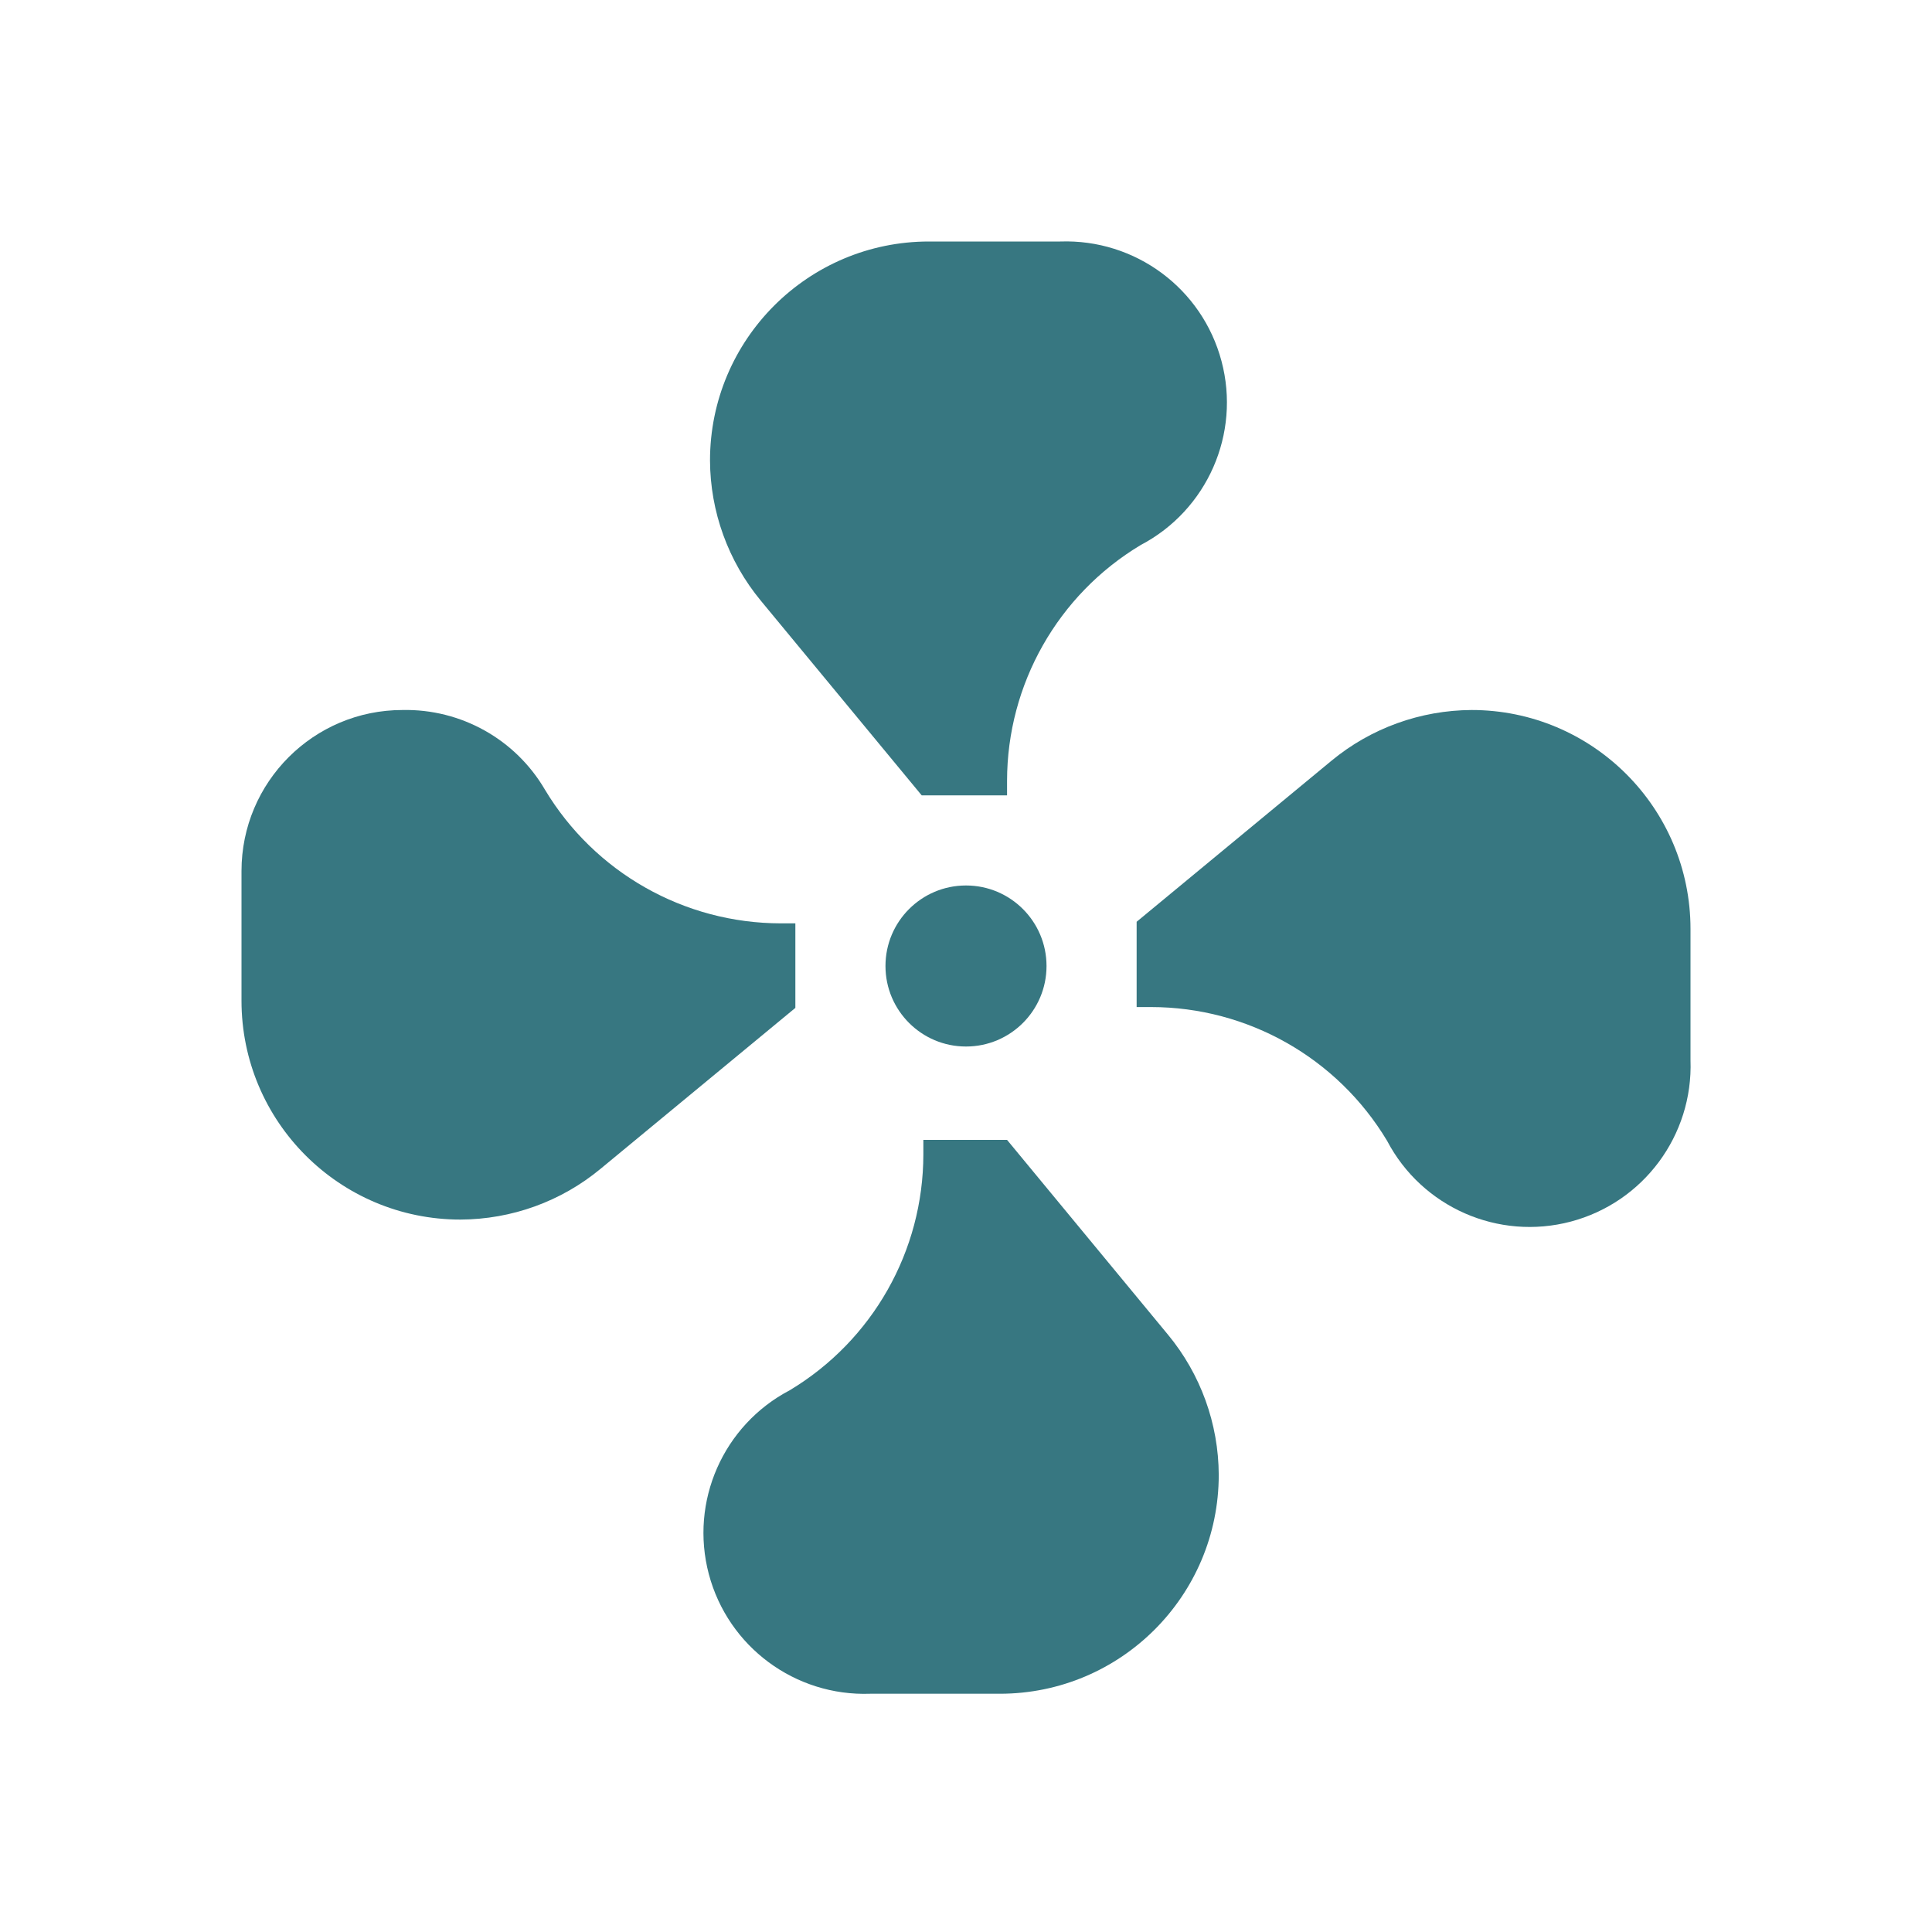 <?xml version="1.0" encoding="UTF-8"?>
<svg width="28px" height="28px" viewBox="0 0 28 28" version="1.1" xmlns="http://www.w3.org/2000/svg" xmlns:xlink="http://www.w3.org/1999/xlink">
    <title>3. Symbols/28px/fan@2x</title>
    <g id="3.-Symbols/28px/fan" stroke="none" stroke-width="1" fill="none" fill-rule="evenodd">
        <rect id="Rectangle" x="0" y="0" width="28" height="28"></rect>
        <g id="fan" transform="translate(3.5, 3.499)" fill="#377781">
            <path d="M10.033,7.701 L7.782,4.995 C7.066,4.15 6.908,2.966 7.377,1.962 C7.846,0.959 8.856,0.321 9.963,0.328 L11.842,0.328 C12.956,0.328 13.864,1.221 13.883,2.335 C13.876,3.05 13.502,3.711 12.892,4.085 C11.631,4.846 10.84,6.194 10.792,7.666 L10.033,7.701 Z" id="Path"></path>
            <path d="M11.842,0.655 C12.613,0.648 13.293,1.161 13.498,1.905 C13.703,2.649 13.383,3.438 12.717,3.828 C11.468,4.582 10.643,5.877 10.488,7.328 L10.185,7.328 L8.038,4.785 C7.657,4.335 7.451,3.764 7.455,3.175 C7.455,1.788 8.576,0.661 9.963,0.655 L11.842,0.655 M11.842,0.001 L9.963,0.001 C8.211,0.001 6.79,1.422 6.79,3.175 C6.793,3.916 7.053,4.633 7.525,5.205 L9.858,8.028 L11.095,8.028 L11.095,7.818 C11.096,6.418 11.831,5.12 13.032,4.4 C13.996,3.894 14.483,2.788 14.203,1.735 C13.924,0.682 12.954,-0.037 11.865,0.001 L11.842,0.001 Z" id="Shape"></path>
            <path d="M3.173,13.885 C1.604,13.878 0.333,12.608 0.327,11.038 L0.327,9.16 C0.353,8.253 0.974,7.473 1.851,7.243 C2.728,7.014 3.652,7.39 4.118,8.168 C4.873,9.436 6.225,10.228 7.7,10.268 L7.7,11.026 L4.993,13.22 C4.482,13.645 3.839,13.88 3.173,13.885 Z" id="Path"></path>
            <path d="M2.333,7.456 C2.931,7.458 3.485,7.772 3.792,8.285 C4.546,9.534 5.841,10.358 7.292,10.513 L7.292,10.816 L4.783,12.963 C4.334,13.344 3.763,13.551 3.173,13.546 C1.786,13.547 0.66,12.425 0.653,11.038 L0.653,9.16 C0.653,8.228 1.402,7.469 2.333,7.456 M2.333,6.791 C1.045,6.791 -1.24344979e-14,7.836 -1.24344979e-14,9.125 L-1.24344979e-14,11.003 C-1.24344979e-14,12.756 1.421,14.176 3.173,14.176 C3.915,14.173 4.632,13.914 5.203,13.441 L8.027,11.108 L8.027,9.883 L7.817,9.883 C6.416,9.882 5.119,9.147 4.398,7.946 C3.971,7.215 3.18,6.773 2.333,6.791 L2.333,6.791 Z" id="Shape"></path>
            <path d="M9.158,20.675 C8.241,20.674 7.437,20.062 7.192,19.178 C6.948,18.294 7.322,17.356 8.108,16.883 C9.374,16.126 10.166,14.776 10.208,13.301 L10.967,13.301 L13.218,16.008 C13.934,16.853 14.092,18.037 13.623,19.041 C13.154,20.044 12.144,20.682 11.037,20.675 L9.158,20.675 Z" id="Path"></path>
            <path d="M10.815,13.628 L12.962,16.218 C13.343,16.668 13.549,17.239 13.545,17.828 C13.545,19.215 12.424,20.342 11.037,20.348 L9.158,20.348 C8.387,20.355 7.707,19.842 7.502,19.098 C7.297,18.354 7.617,17.565 8.283,17.175 C9.532,16.421 10.357,15.126 10.512,13.675 L10.815,13.675 M11.118,13.021 L9.882,13.021 L9.882,13.231 C9.881,14.632 9.146,15.929 7.945,16.65 C6.98,17.156 6.494,18.262 6.773,19.315 C7.052,20.367 8.023,21.087 9.112,21.048 L10.99,21.048 C12.743,21.048 14.163,19.627 14.163,17.875 C14.16,17.134 13.9,16.416 13.428,15.845 L11.095,13.021 L11.118,13.021 Z" id="Shape"></path>
            <path d="M18.667,13.885 C17.951,13.878 17.29,13.503 16.917,12.893 C16.16,11.627 14.809,10.835 13.335,10.793 L13.335,10.035 L16.042,7.783 C16.887,7.068 18.071,6.91 19.074,7.379 C20.077,7.848 20.715,8.858 20.708,9.965 L20.708,11.843 C20.702,12.968 19.792,13.878 18.667,13.885 L18.667,13.885 Z" id="Path"></path>
            <path d="M17.827,7.456 C19.214,7.456 20.34,8.578 20.347,9.965 L20.347,11.843 C20.353,12.615 19.84,13.295 19.096,13.5 C18.352,13.705 17.563,13.384 17.173,12.718 C16.419,11.469 15.124,10.645 13.673,10.49 L13.673,10.186 L16.217,8.04 C16.666,7.659 17.237,7.452 17.827,7.456 M17.827,6.791 C17.085,6.795 16.368,7.054 15.797,7.526 L12.973,9.86 L12.973,11.096 L13.183,11.096 C14.584,11.097 15.881,11.832 16.602,13.033 C17.108,13.998 18.214,14.484 19.266,14.205 C20.319,13.926 21.039,12.955 21,11.866 L21,9.965 C21,8.212 19.579,6.791 17.827,6.791 L17.827,6.791 Z" id="Shape"></path>
            <circle id="Oval" cx="10.5" cy="10.501" r="1.167"></circle>
        </g>
    </g>
</svg>
